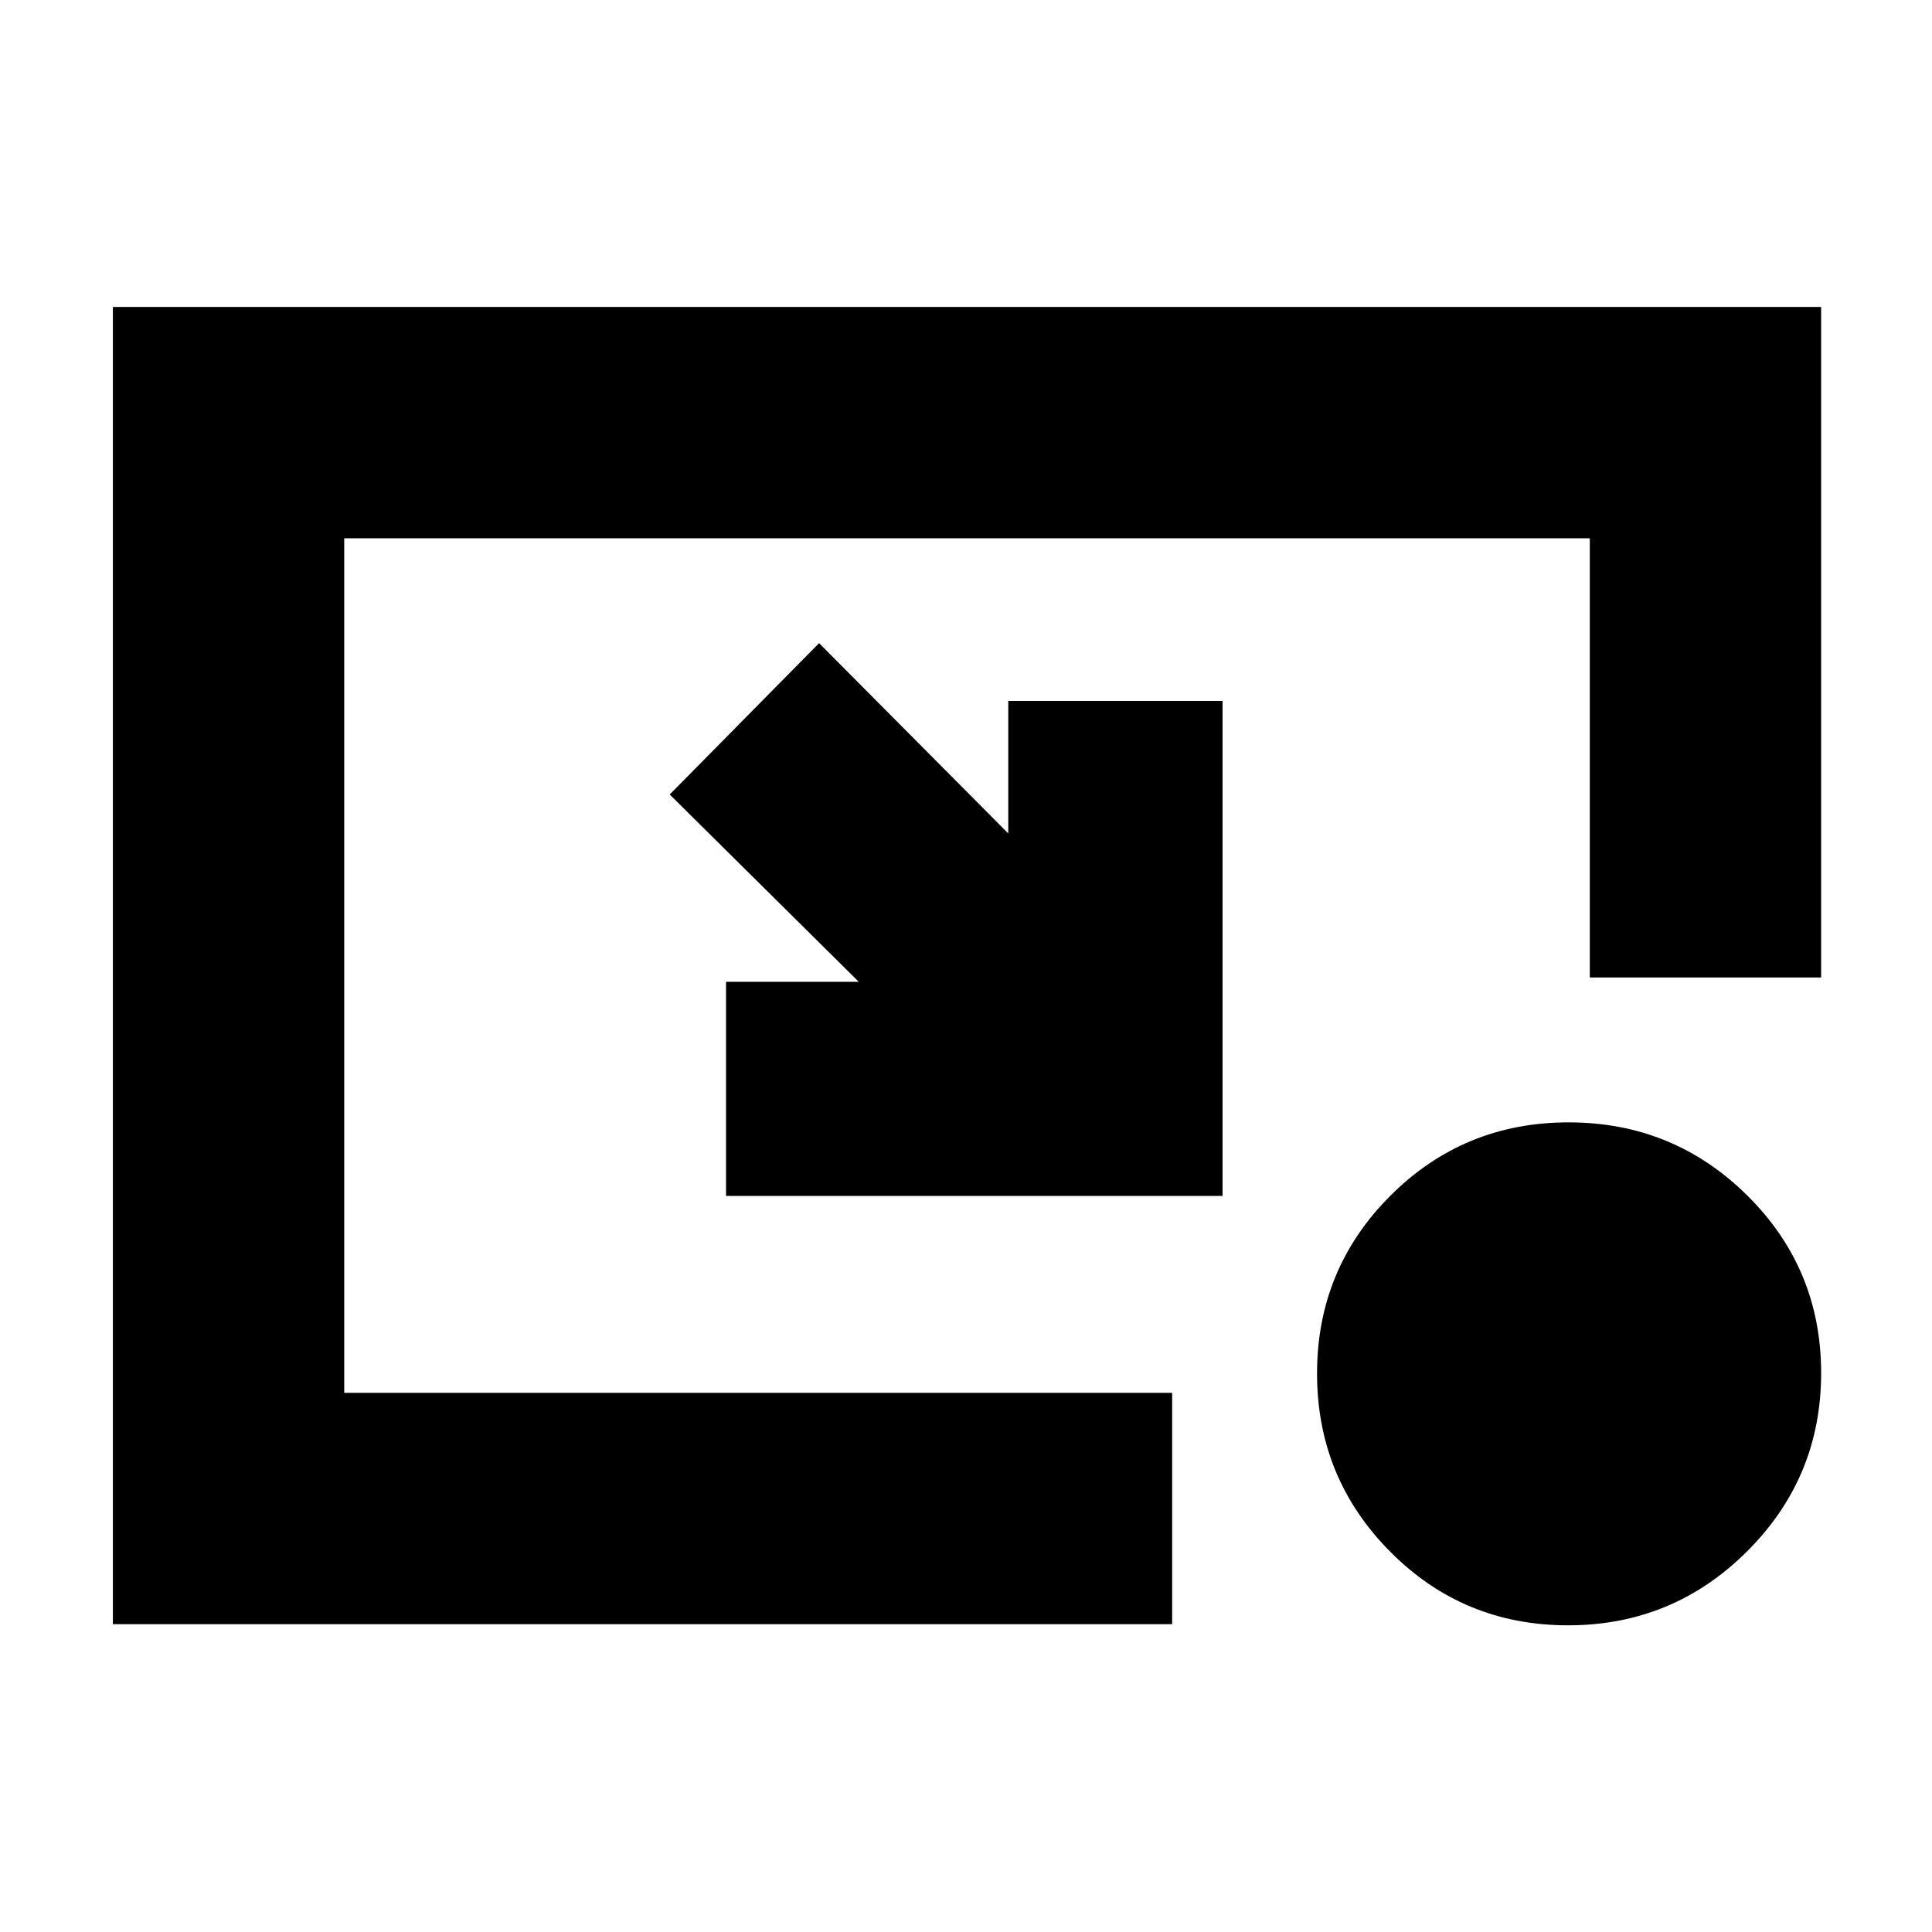 <svg xmlns="http://www.w3.org/2000/svg" height="20" viewBox="0 -960 960 960" width="20"><path d="m407-640.43 94 94.56v-65.83h106.48v245.96H360.77v-106.4h65.96l-93.95-93.08L407-640.43Zm372.16 488.04q-52.08 0-88.4-36.61-36.33-36.6-36.33-88.51 0-51.92 36.46-88.36 36.46-36.43 88.53-36.43 52.08 0 88.79 36.33 36.7 36.34 36.7 88.26 0 51.91-36.83 88.61-36.84 36.71-88.92 36.71Zm-723.07-.57v-654.52h848.82v333.18H789.96v-218.22H171.04v424.61h411.39v114.95H56.09Z"/></svg>